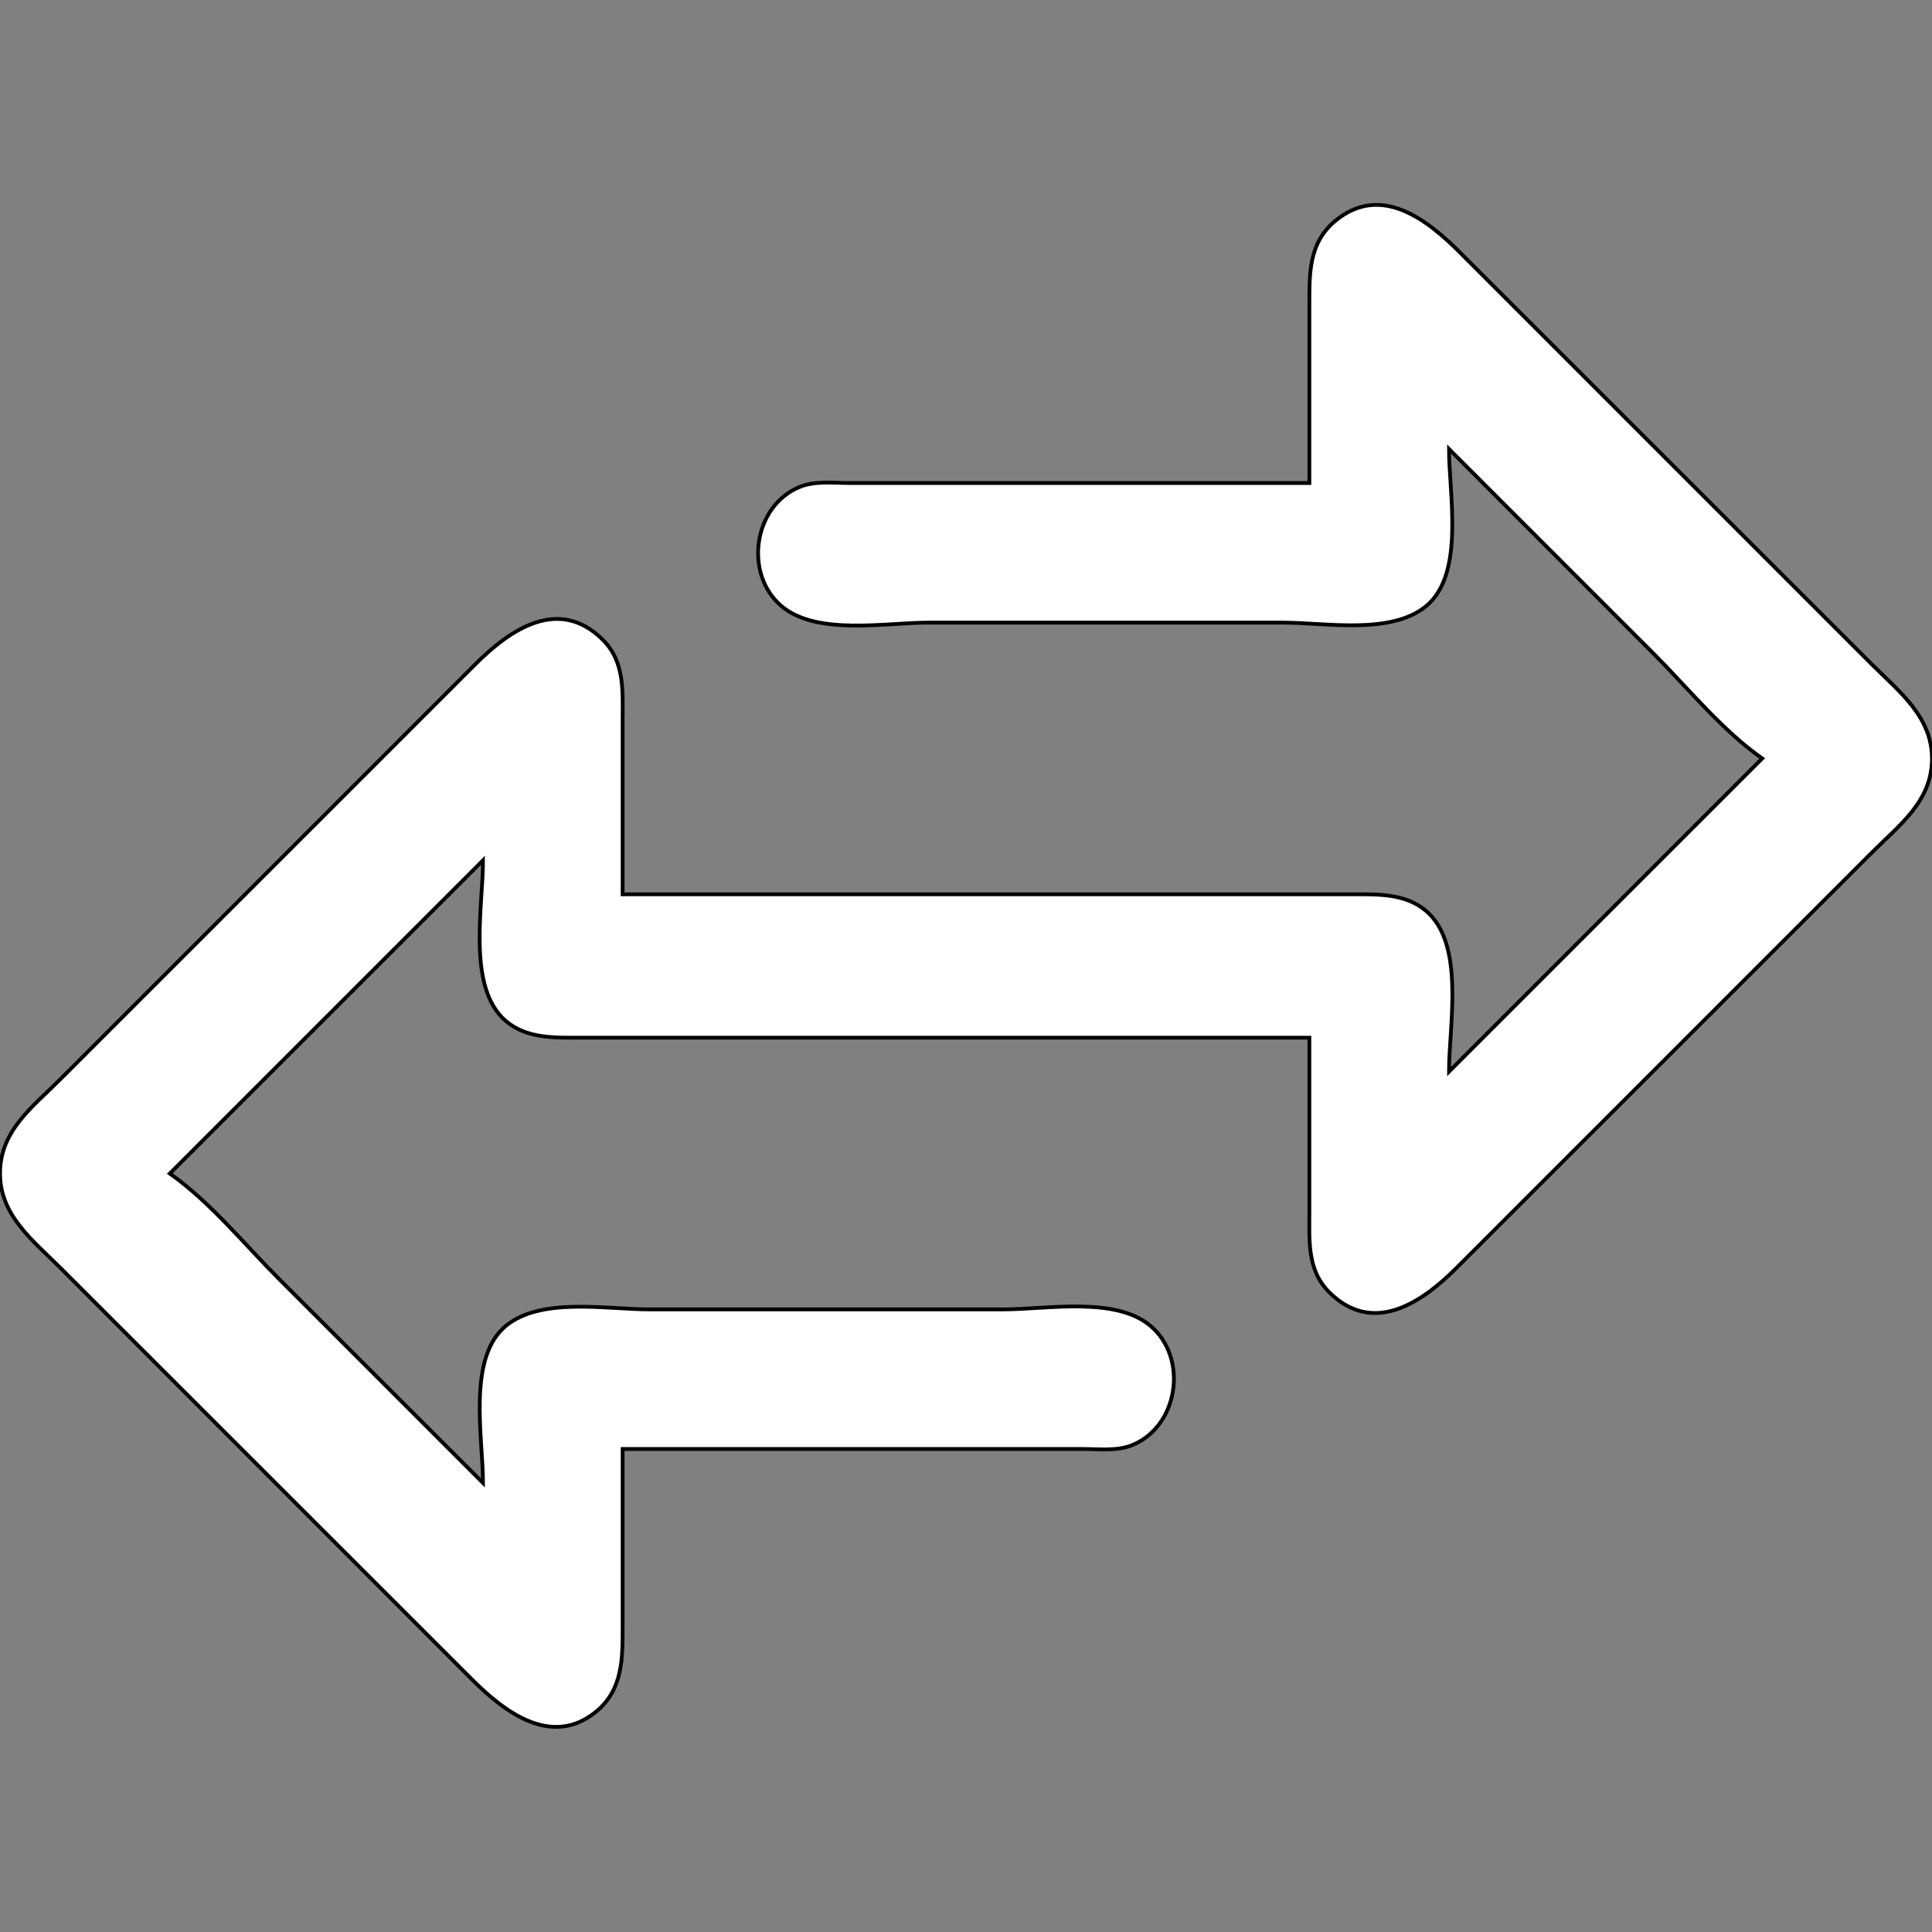 <svg id="vector" xmlns="http://www.w3.org/2000/svg" width="72" height="72" viewBox="0 0 512 512"><rect x="0" y="0" width="512" height="512" fill="#808080" stroke="none"/><path fill="#FFF" d="M347,128L286,128L250,128L225,128C220.79,128 215.98,127.4 212,129.01C199.63,134.02 197.04,152.08 207.09,160.61C216.42,168.51 234.6,165 246,165L340,165C351.32,165 368.61,168.32 377.96,160.61C388.26,152.1 384,130.97 384,119L438,173C447.28,182.28 456.26,193.44 467,201L384,284C384,271.73 388.34,250.21 377.91,241.39C372.31,236.67 364.87,237 358,237L320,237L165,237L165,191C165,183.27 165.67,175.37 159.67,169.47C148.03,158.01 135.18,166.82 126,176L59,243L16,286C8.56,293.44 -0.01,299.66 0.01,311C0.02,322.12 8.73,328.73 16,336L59,379L125,445C133.58,453.58 146.1,463.3 157.96,453.61C165.13,447.73 165,439.44 165,431L165,384L226,384L262,384L287,384C291.21,384 296.02,384.6 300,382.99C312.37,377.98 314.96,359.92 304.91,351.39C295.58,343.49 277.4,347 266,347L172,347C160.68,347 143.39,343.68 134.04,351.39C123.74,359.9 128,381.03 128,393L74,339C64.72,329.72 55.74,318.56 45,311L128,228C128,240.27 123.66,261.79 134.09,270.61C139.69,275.33 147.13,275 154,275L192,275L347,275L347,321C347,328.73 346.33,336.63 352.33,342.53C363.97,353.98 376.82,345.18 386,336L453,269L496,226C503.44,218.56 512.01,212.34 511.99,201C511.98,189.88 503.27,183.27 496,176L453,133L387,67C378.29,58.29 366.09,48.62 354.04,58.39C346.75,64.31 347,72.45 347,81L347,128z" stroke="#00000000" id="path_0"/></svg>